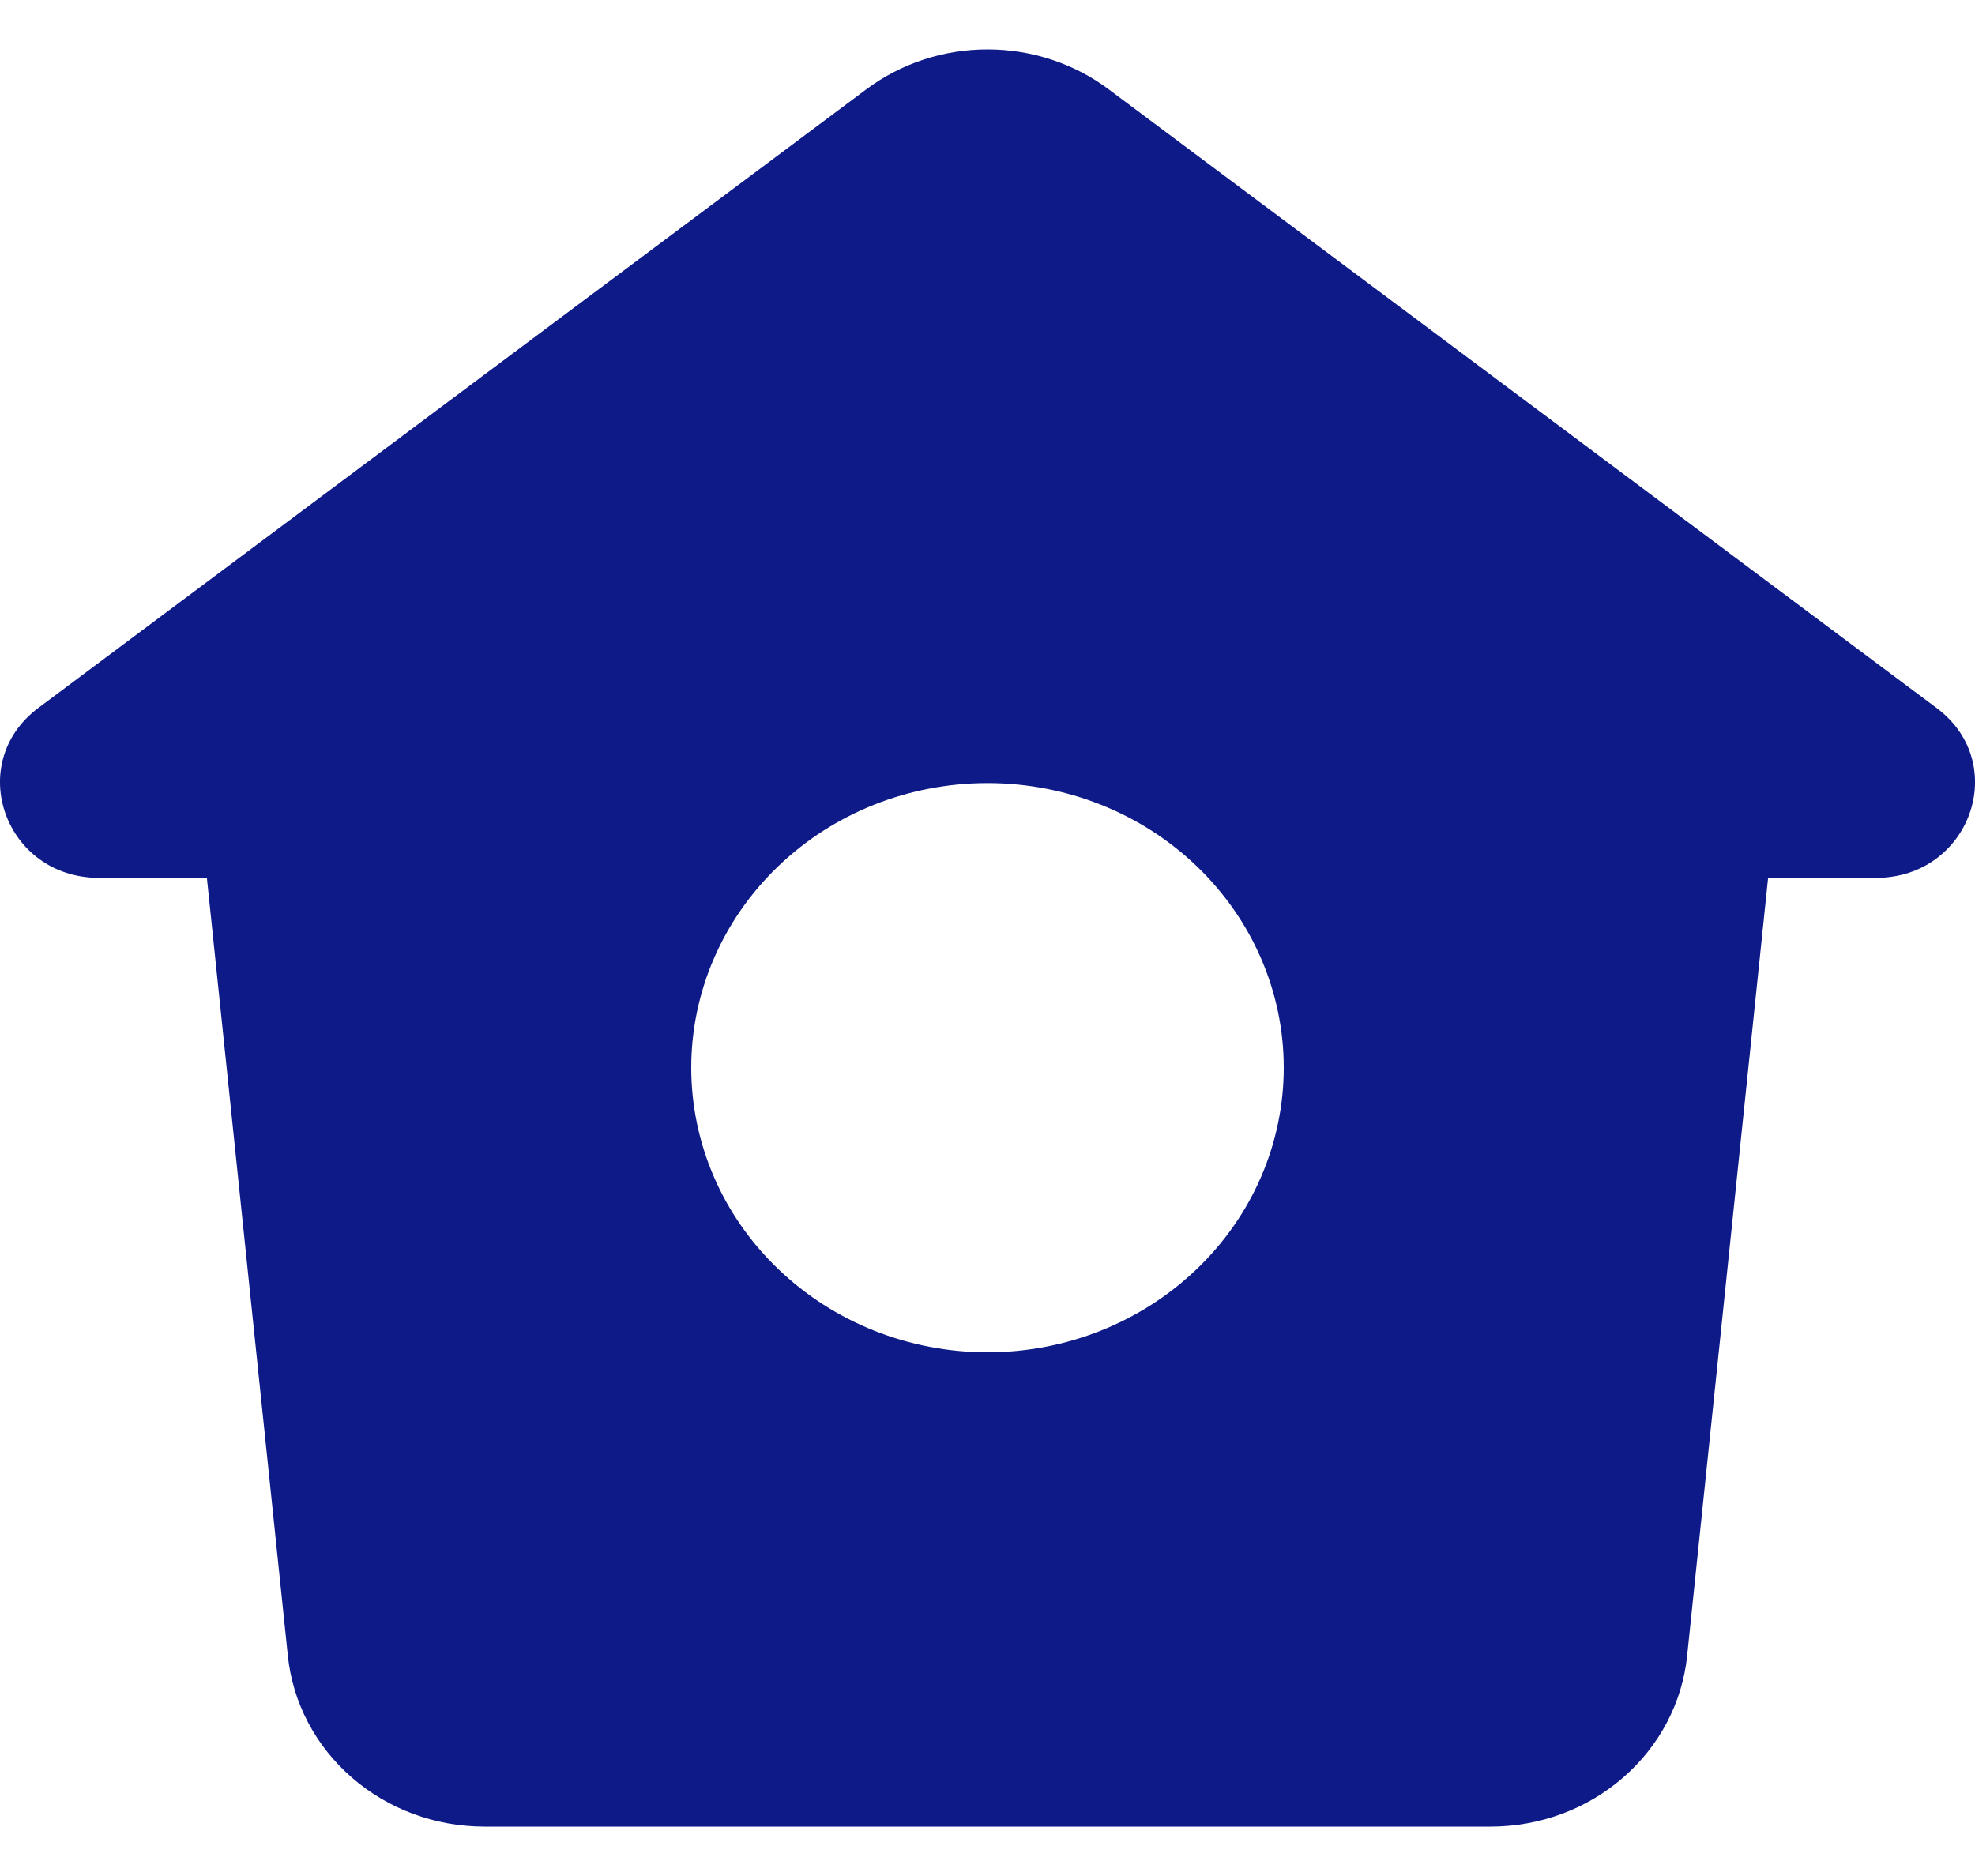 <svg width="20" height="19" viewBox="0 0 20 19" fill="none" xmlns="http://www.w3.org/2000/svg">
<path fill-rule="evenodd" clip-rule="evenodd" d="M11.228 0.905C10.877 0.642 10.445 0.5 10 0.5C9.555 0.5 9.123 0.642 8.772 0.905L0.388 7.17C-0.364 7.734 0.05 8.891 1.003 8.891H2.095L2.915 16.77C2.964 17.244 3.195 17.683 3.563 18.003C3.931 18.323 4.409 18.5 4.905 18.5H15.095C15.591 18.5 16.069 18.323 16.437 18.003C16.805 17.683 17.036 17.244 17.085 16.77L17.905 8.891H18.997C19.949 8.891 20.365 7.734 19.612 7.171L11.228 0.905ZM10 13.696C10.796 13.696 11.559 13.392 12.121 12.851C12.684 12.311 13 11.578 13 10.813C13 10.049 12.684 9.316 12.121 8.775C11.559 8.234 10.796 7.931 10 7.931C9.204 7.931 8.441 8.234 7.879 8.775C7.316 9.316 7 10.049 7 10.813C7 11.578 7.316 12.311 7.879 12.851C8.441 13.392 9.204 13.696 10 13.696Z" fill="#0E1A87"/>
</svg>
